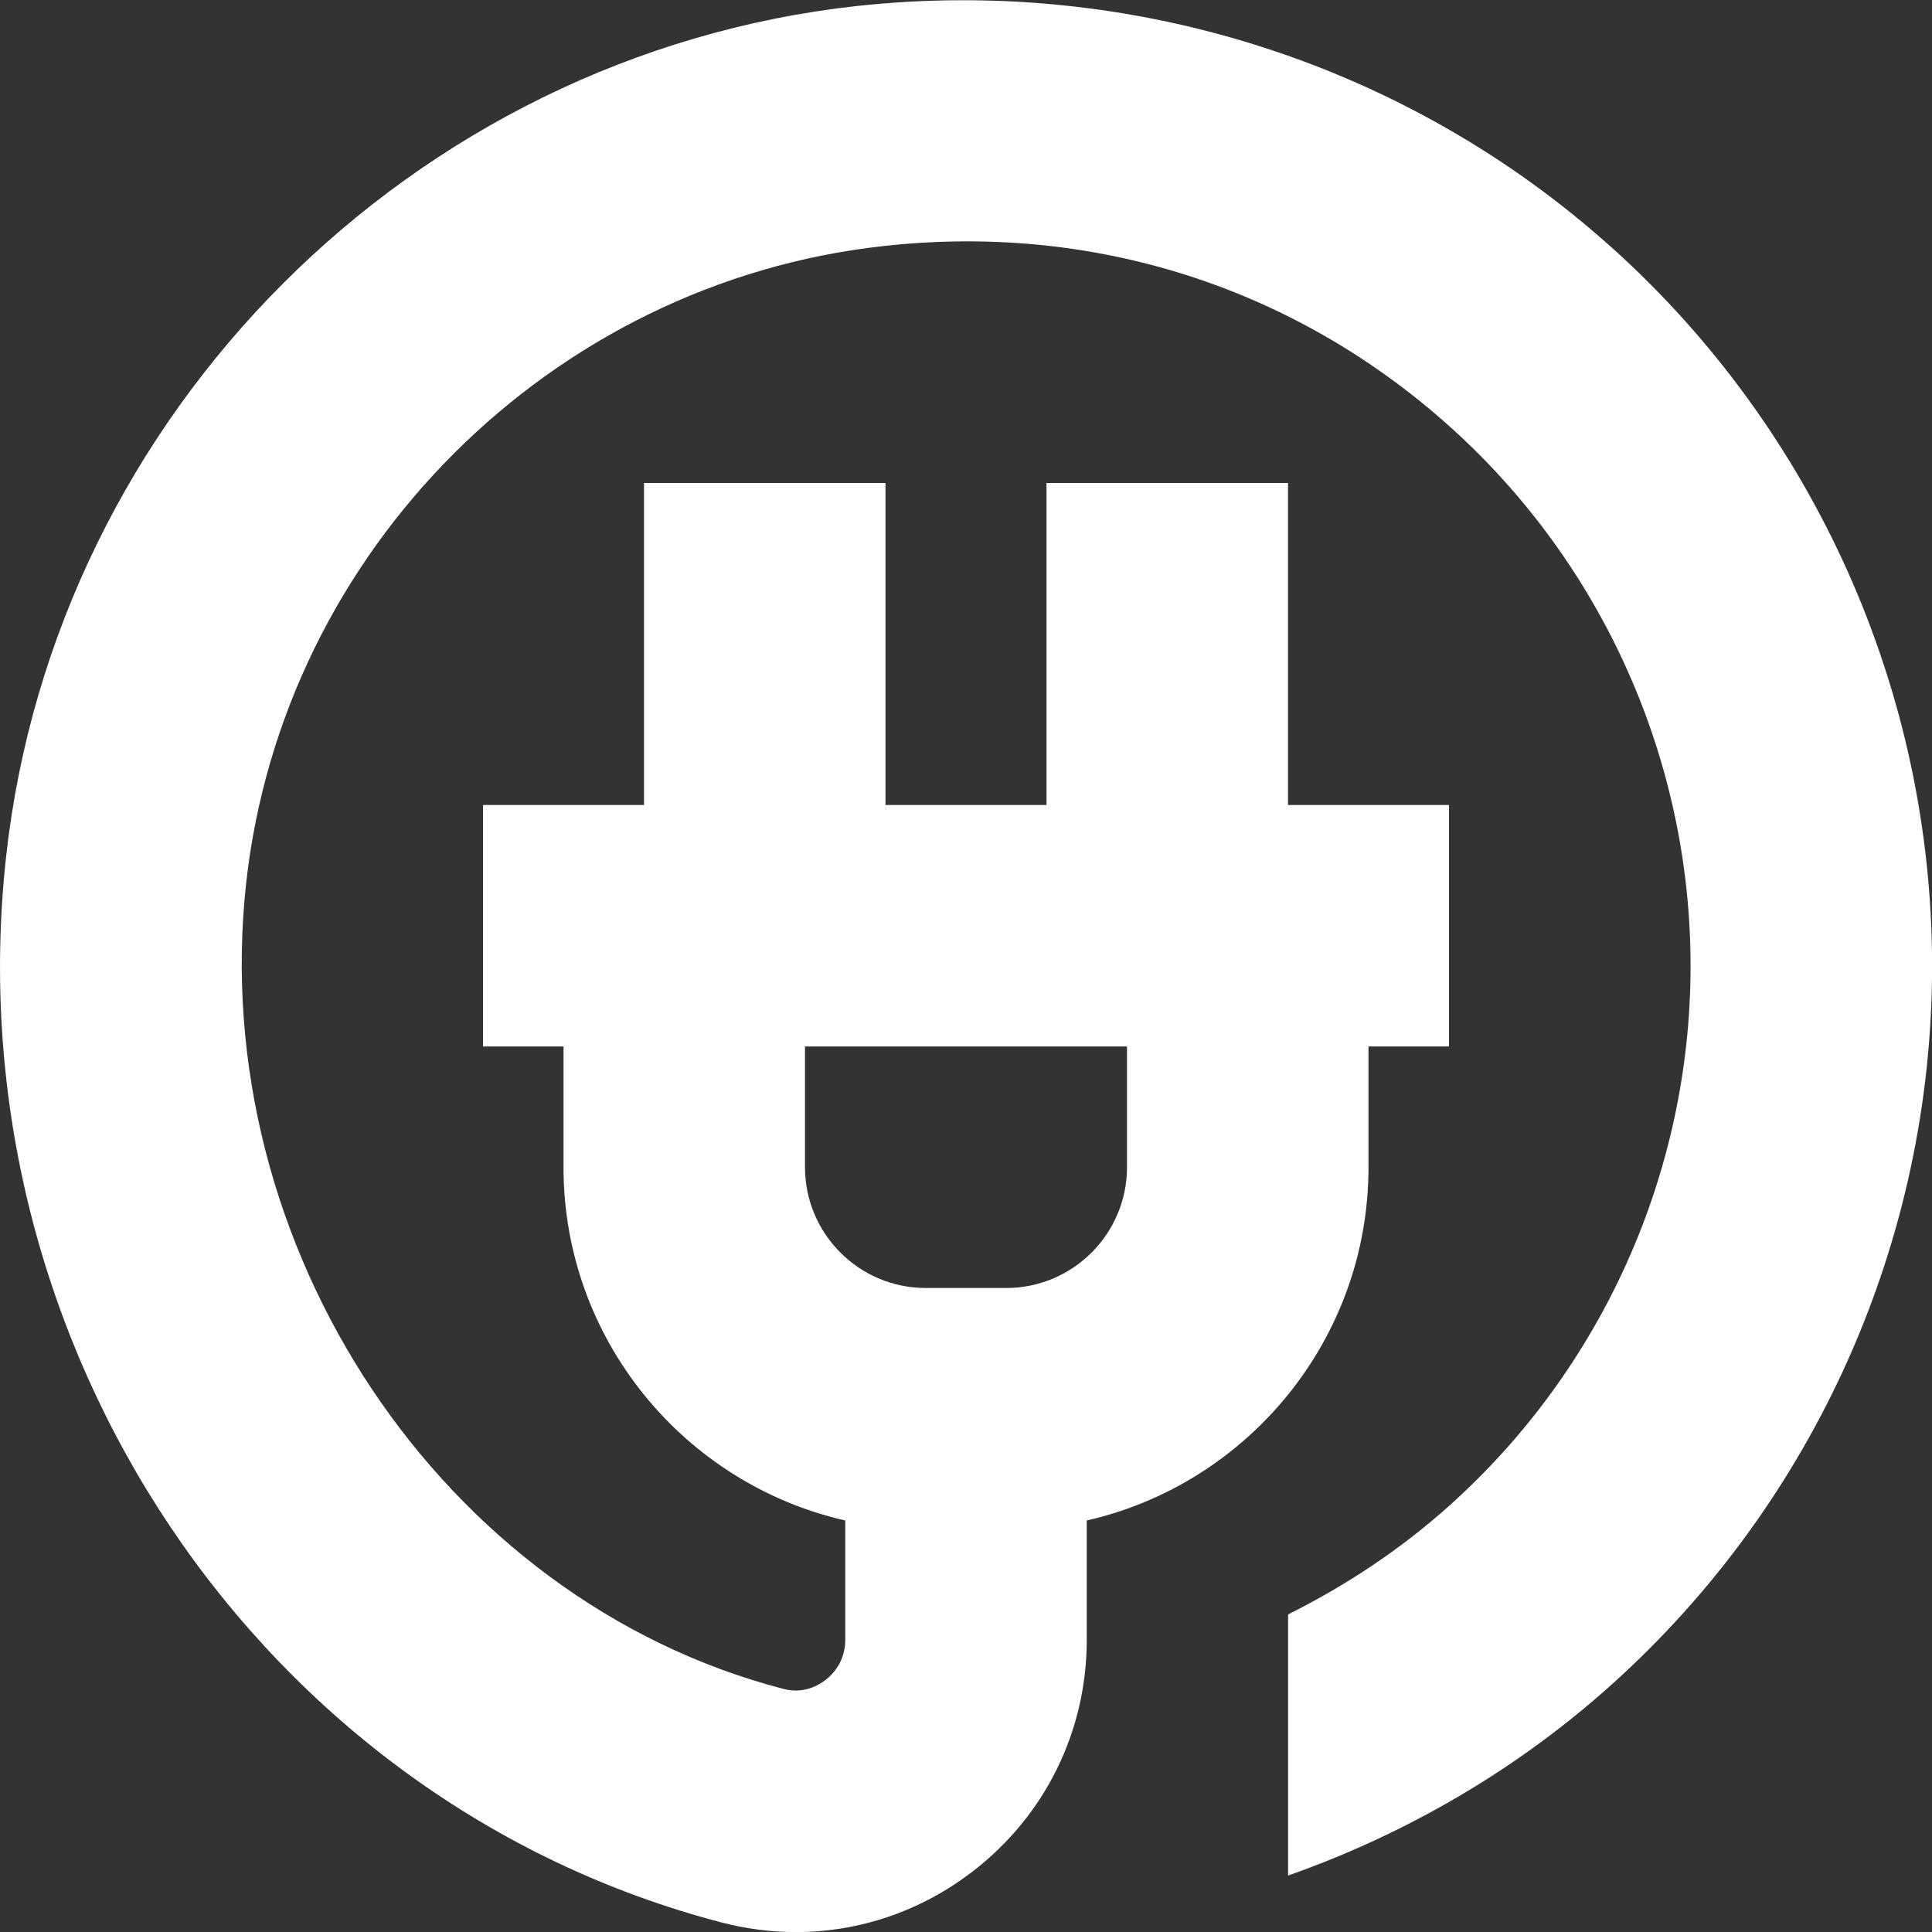 <?xml version="1.0" encoding="UTF-8"?>
<svg xmlns="http://www.w3.org/2000/svg" id="Layer_1" data-name="Layer 1" viewBox="0 0 24 24" fill="white">
  <rect x="0" y="0" width="24" height="24" fill="#333333" stroke="none"/>
  <path d="m20.003,3.059C17.466.786,14.054-.298,10.64.075,5.127.685.684,5.127.076,10.64c-.669,6.057,3.156,11.75,8.897,13.244.303.078.609.117.914.117.788,0,1.558-.26,2.202-.758.897-.693,1.411-1.74,1.411-2.872v-1.483c2.002-.456,3.5-2.25,3.5-4.388v-1.5h1v-3h-2v-4h-3v4h-2v-4h-3v4h-2v3h1v1.5c0,2.138,1.498,3.932,3.5,4.388v1.483c0,.269-.154.428-.246.499-.089.068-.276.177-.526.109-4.238-1.103-7.168-5.499-6.67-10.01.456-4.129,3.783-7.457,7.913-7.912,2.602-.291,5.1.506,7.031,2.235,1.906,1.707,2.999,4.151,2.999,6.707s-1.093,5-2.999,6.707c-.613.549-1.288.993-2.001,1.349v3.244c1.463-.516,2.828-1.306,4.003-2.358,2.54-2.274,3.997-5.533,3.997-8.941s-1.457-6.667-3.997-8.941Zm-10.003,11.441v-1.5h4v1.5c0,.827-.673,1.5-1.5,1.5h-1c-.827,0-1.5-.673-1.5-1.5Z"/>
</svg>
